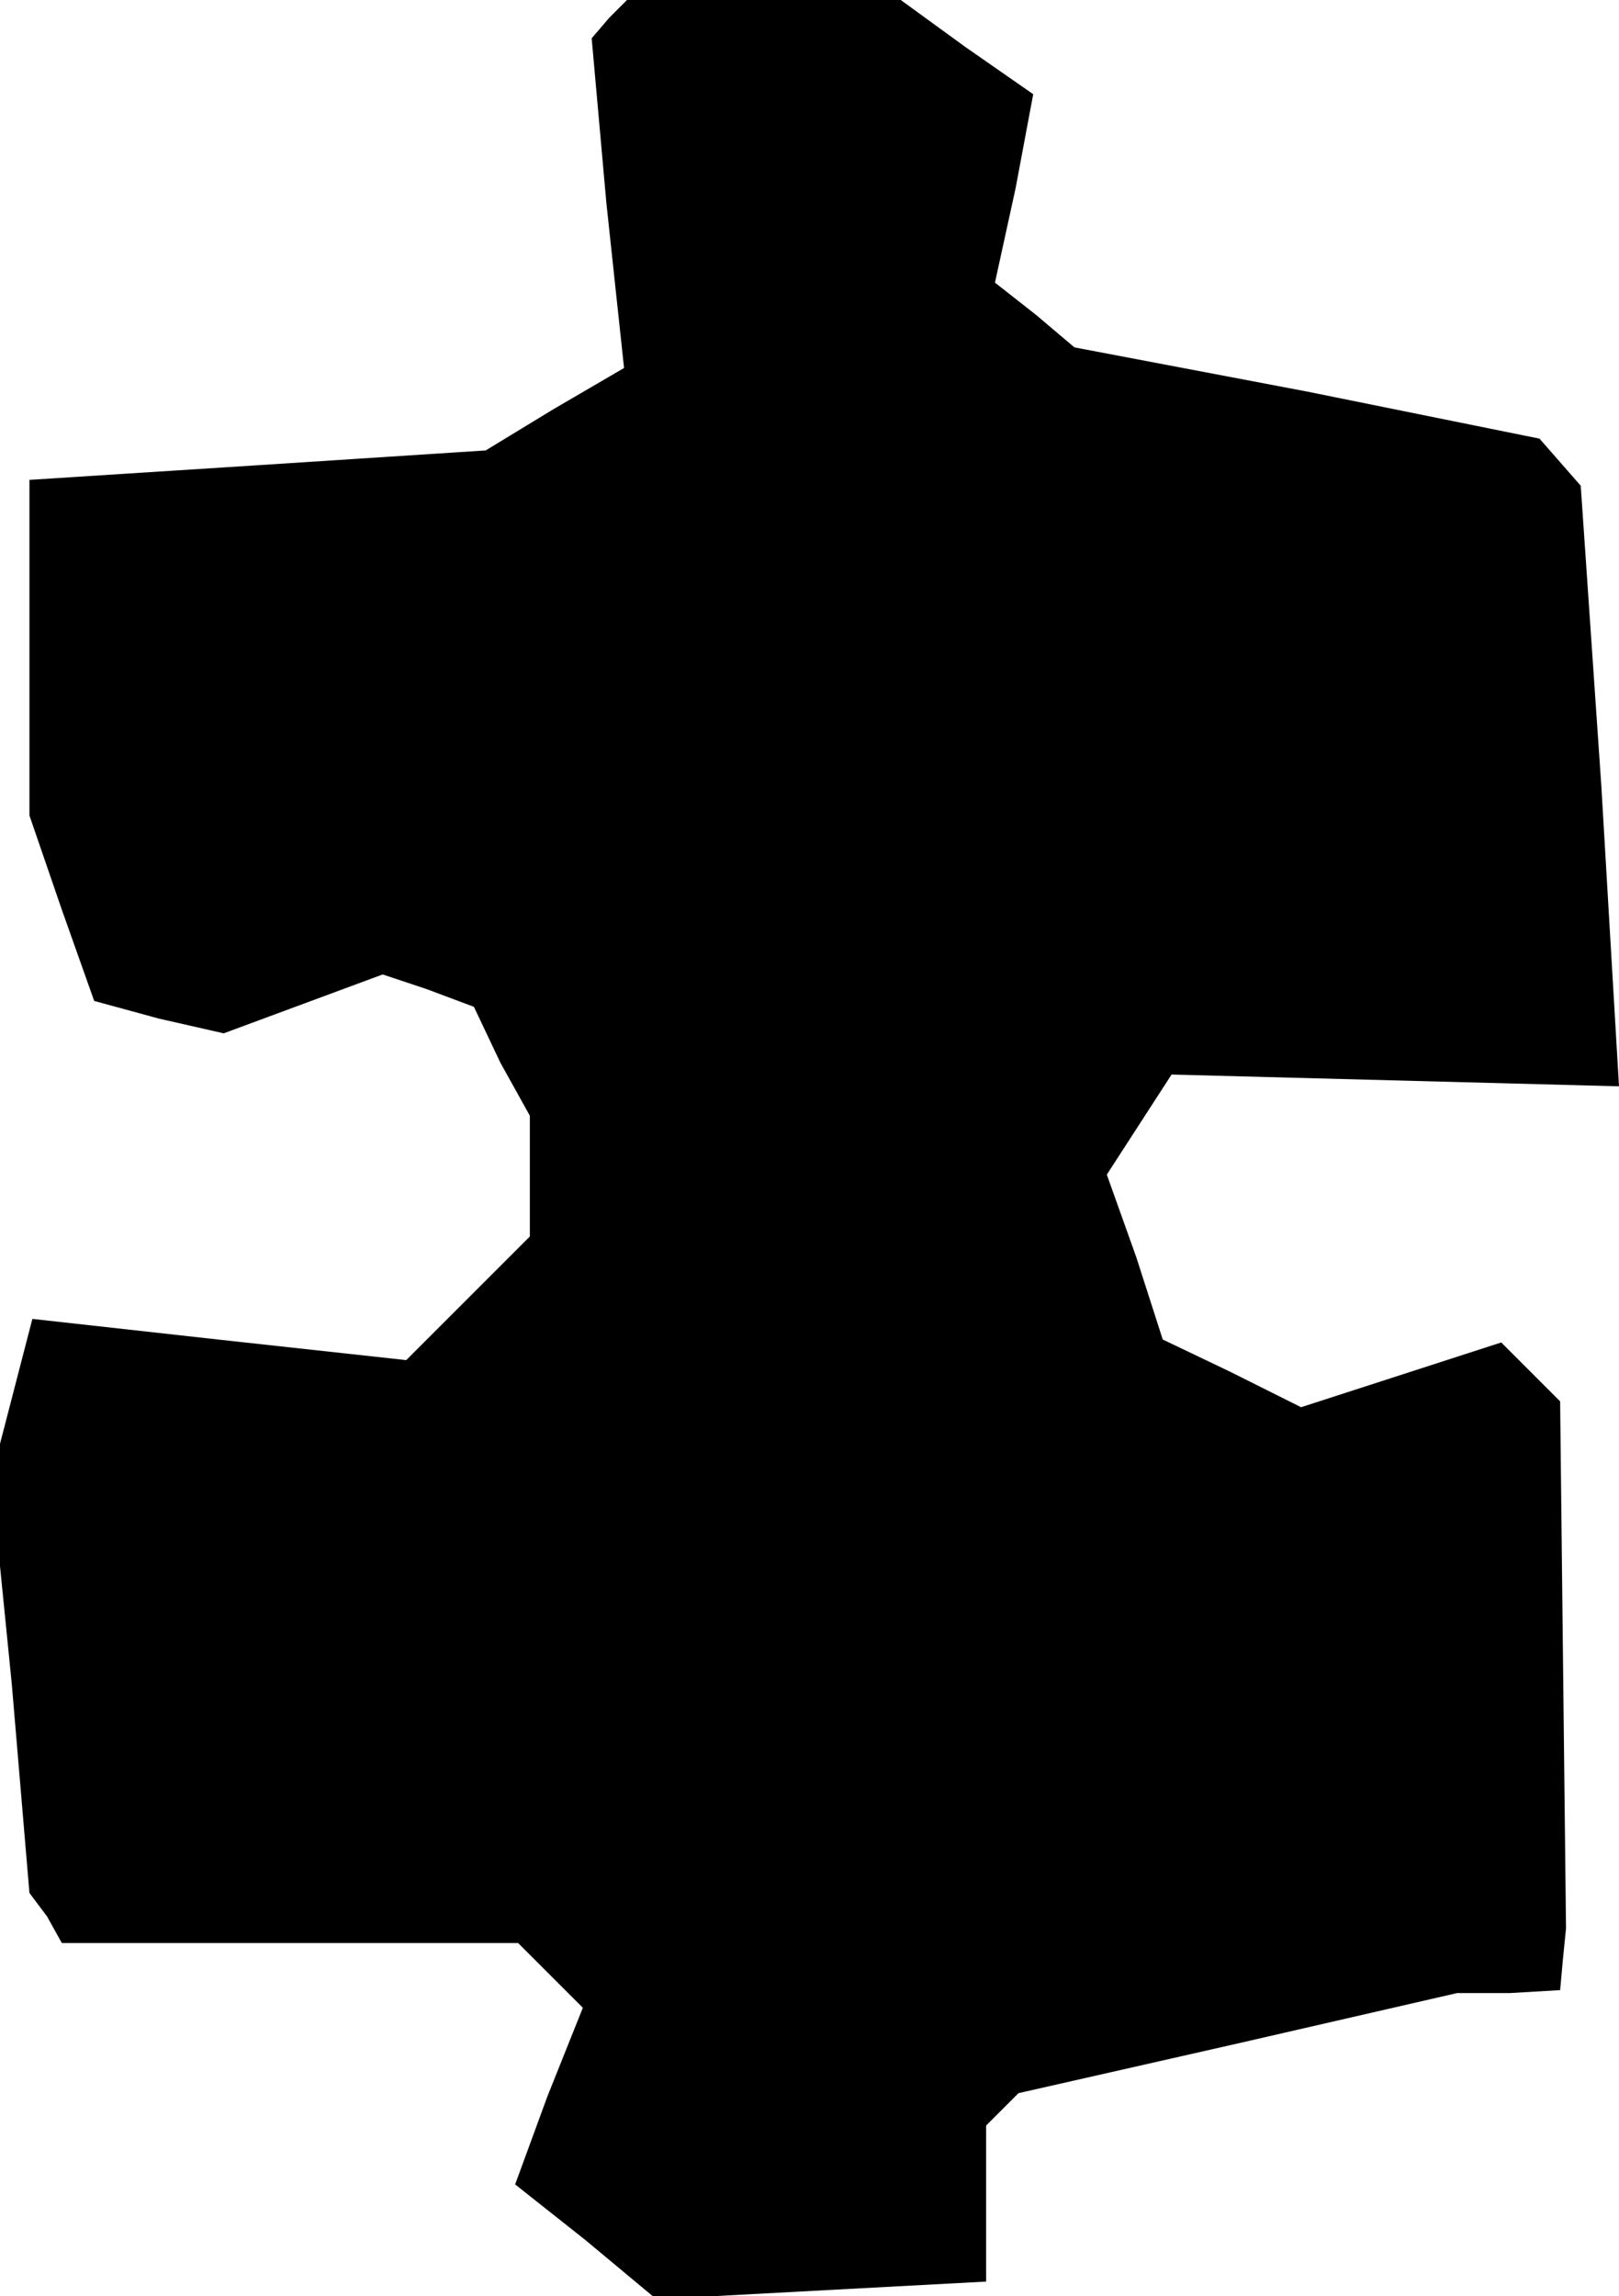 <?xml version="1.0" standalone="no"?>
<!DOCTYPE svg PUBLIC "-//W3C//DTD SVG 20010904//EN"
 "http://www.w3.org/TR/2001/REC-SVG-20010904/DTD/svg10.dtd">
<svg version="1.0" xmlns="http://www.w3.org/2000/svg"
 width="55pt" height="78pt" viewBox="0 0 55 78"
 preserveAspectRatio="xMidYMid meet">
<g transform="translate(0,78) scale(0.1,-0.1)"
fill="#000000" stroke="none">
<path d="M207 774 l-6 -7 5 -56 6 -56 -24 -14 -23 -14 -77 -5 -78 -5 0 -57 0
-57 11 -32 11 -31 22 -6 22 -5 27 10 27 10 15 -5 16 -6 9 -19 10 -18 0 -20 0
-21 -21 -21 -21 -21 -64 7 -63 7 -7 -27 -7 -27 7 -70 6 -71 6 -8 5 -9 78 0 77
0 11 -11 11 -11 -12 -30 -11 -30 24 -19 24 -20 56 3 56 3 0 27 0 26 6 6 5 5
75 17 74 17 18 0 17 1 1 11 1 10 -1 89 -1 90 -10 10 -10 10 -34 -11 -34 -11
-24 12 -23 11 -9 28 -10 28 11 17 11 17 76 -2 76 -2 -6 102 -7 102 -7 8 -7 8
-79 16 -79 15 -13 11 -14 11 7 32 6 32 -23 16 -22 16 -47 0 -46 0 -6 -6z"/>
</g>
</svg>
